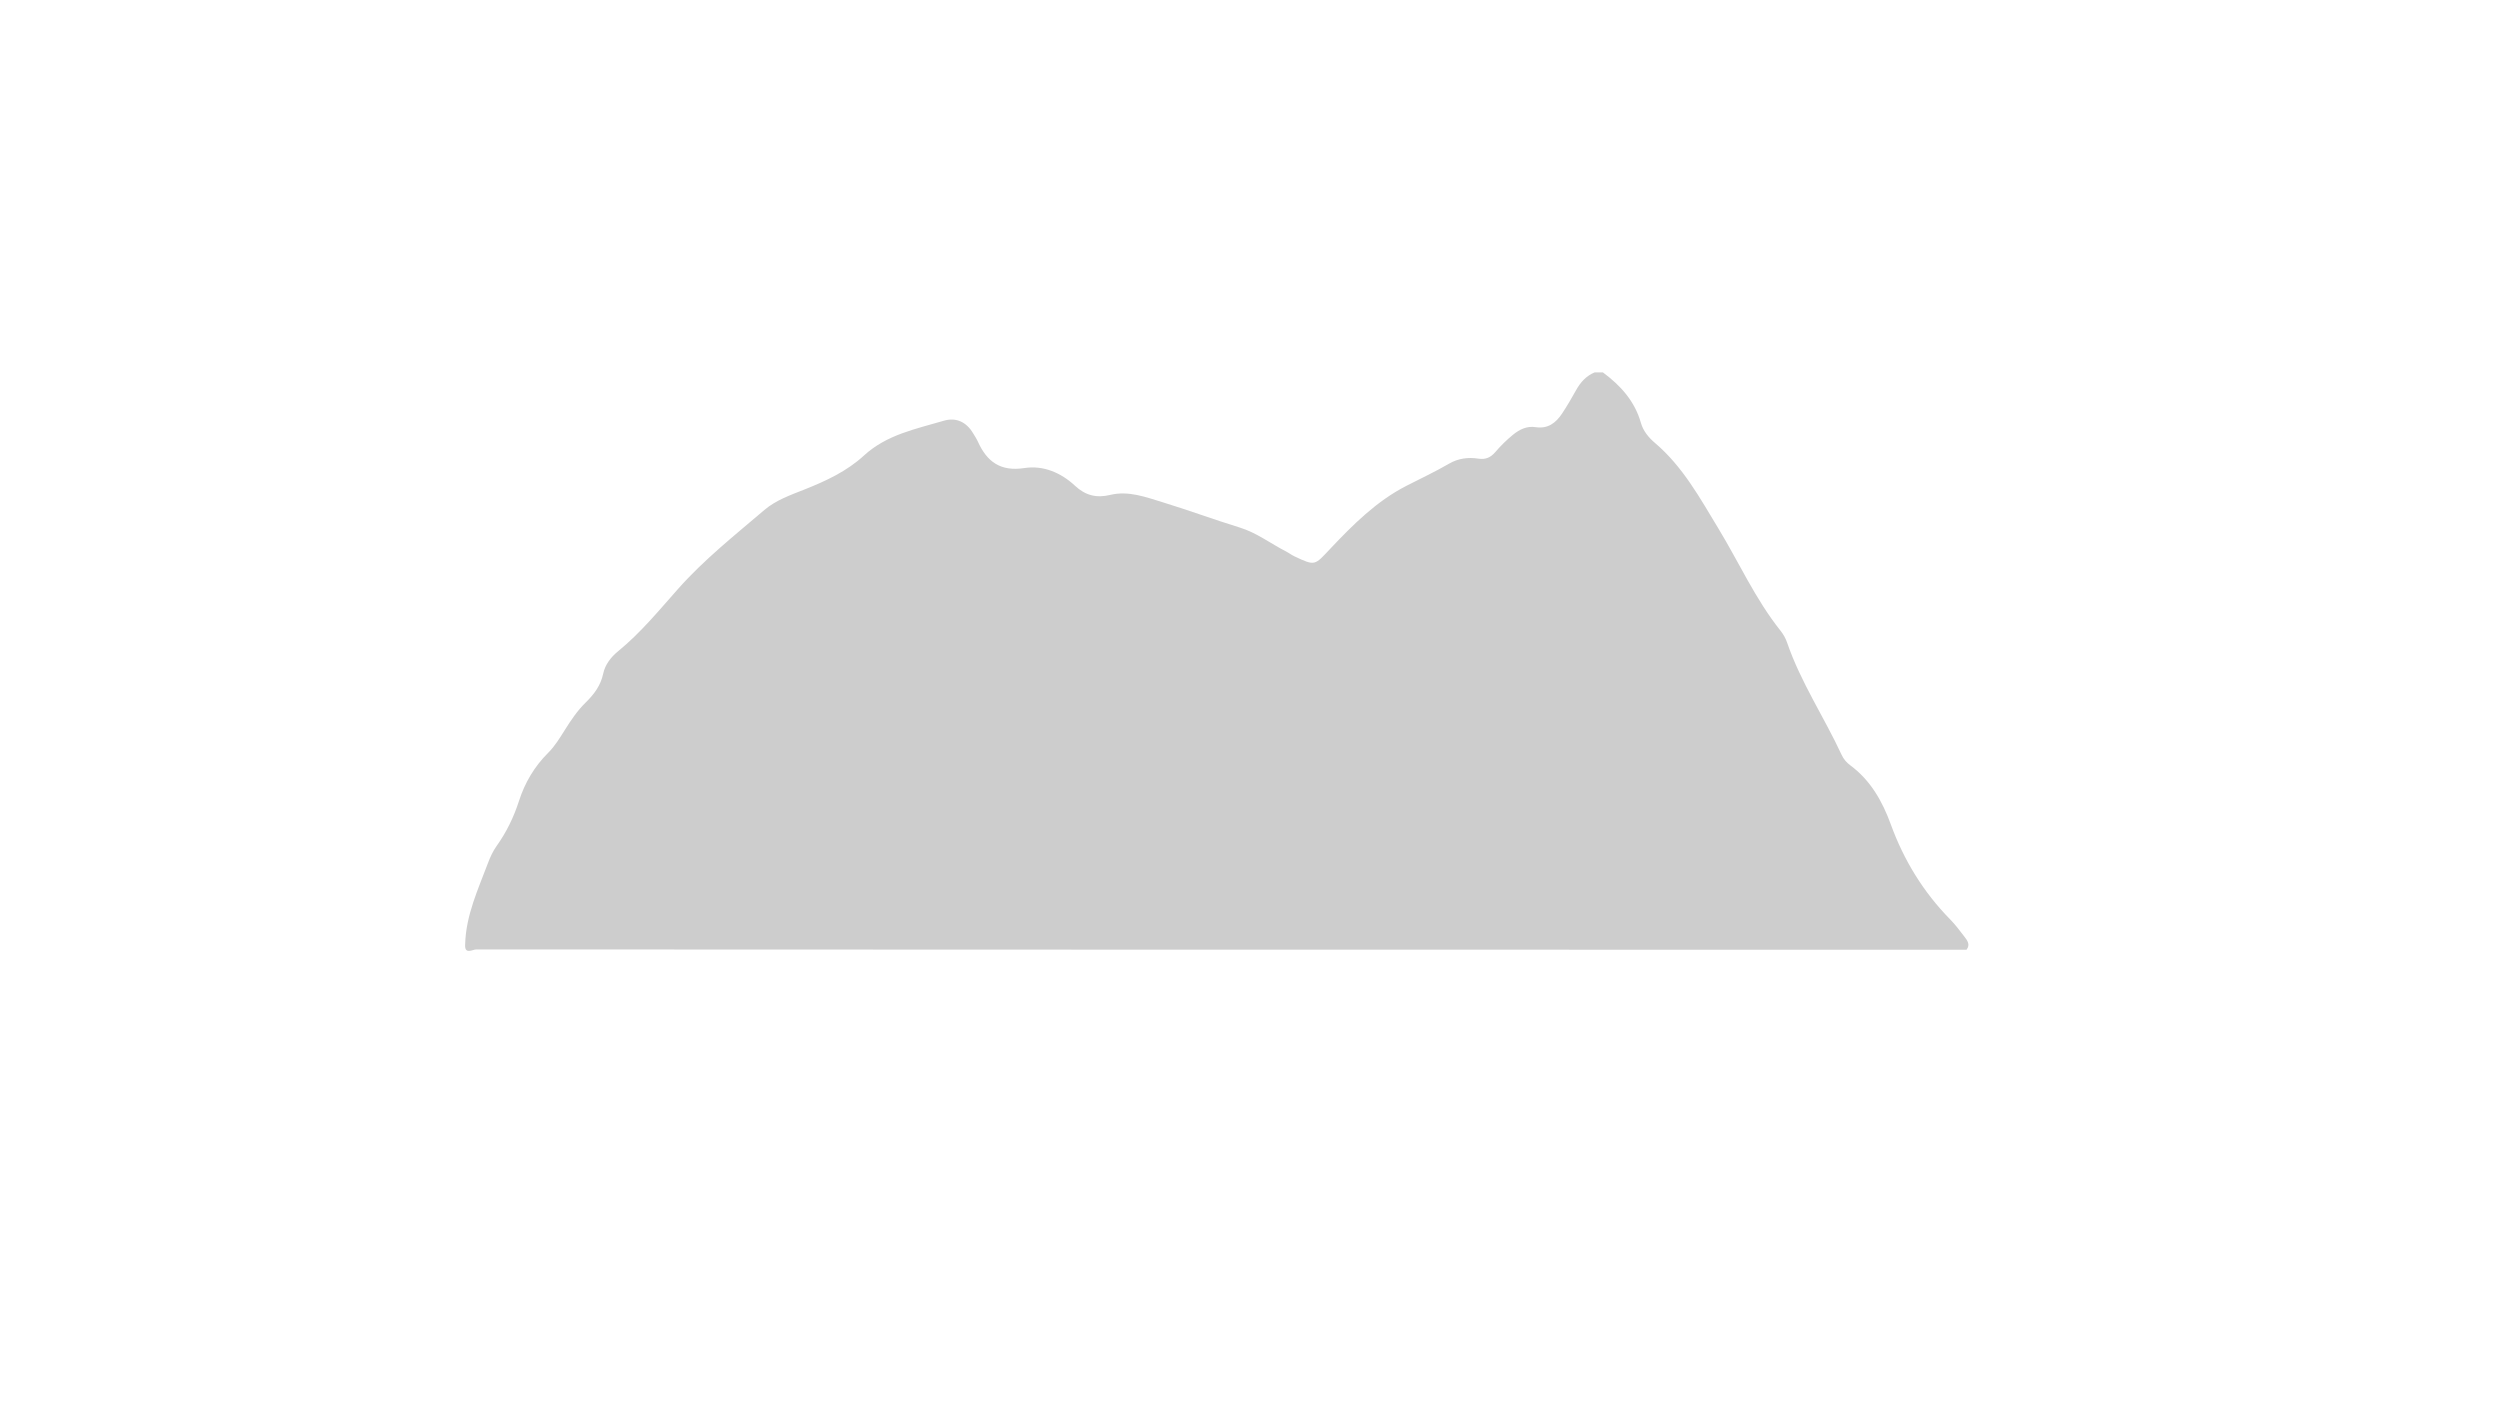 <?xml version="1.0" encoding="utf-8"?>
<!-- Generator: Adobe Illustrator 26.0.0, SVG Export Plug-In . SVG Version: 6.00 Build 0)  -->
<svg version="1.1" id="Layer_1" xmlns="http://www.w3.org/2000/svg" xmlns:xlink="http://www.w3.org/1999/xlink" x="0px" y="0px"
	 viewBox="0 0 1920 1080" style="enable-background:new 0 0 1920 1080;" xml:space="preserve">
<style type="text/css">
	.st0{fill:#CDCDCD;}
</style>
<g>
	<path class="st0" d="M1224.68,286c2.12,0,4.23,0,6.35,0c13.57,10.06,24.46,22.03,29.2,38.81c1.75,6.19,5.92,11.24,10.8,15.38
		c21.39,18.18,34.53,42.32,48.77,65.81c15.84,26.13,28.39,54.26,47.61,78.35c2.2,2.76,3.96,5.88,5.1,9.21
		c10.43,30.42,28.42,57.17,41.84,86.13c1.54,3.33,3.79,5.95,6.63,8.04c15.67,11.57,24.73,27.74,31.18,45.46
		c10.03,27.53,24.95,51.89,45.49,72.83c3.94,4.02,7.36,8.53,10.76,13.01c2.3,3.02,5.07,6.22,1.89,10.35
		c-381.53,0-763.06,0.01-1144.6-0.22c-2.65,0-9.13,4.36-8.46-4.01c0.59-22.24,9.89-42.05,17.51-62.32
		c1.74-4.63,3.78-9.09,6.66-13.14c7.59-10.67,13.17-22.12,17.23-34.74c4.4-13.68,11.77-26.28,22.22-36.66
		c5.3-5.26,9.11-11.61,13.04-17.86c4.7-7.46,9.62-14.79,15.95-20.96c6.42-6.27,11.47-13.02,13.4-22.11
		c1.49-7.04,5.98-12.76,11.54-17.3c17.28-14.12,31.33-31.32,46.04-47.88c19.96-22.47,43.43-41.09,66.17-60.5
		c8.91-7.6,20.12-11.49,30.93-15.79c16.44-6.53,32.47-13.98,45.61-26.07c17.42-16.02,39.82-20.37,61.31-26.7
		c9.42-2.78,17.33,0.96,22.47,9.61c1.26,2.12,2.66,4.18,3.67,6.41c6.99,15.48,17.35,23.16,35.78,20.32
		c14.35-2.22,27.99,3.49,38.75,13.54c8.02,7.49,16.54,9.65,27.05,7.1c14.05-3.41,27.25,1.63,40.31,5.62
		c19.85,6.07,39.34,13.3,59.19,19.41c13.02,4.01,23.69,12.28,35.56,18.36c2.19,1.12,4.14,2.66,6.38,3.72
		c16.34,7.74,15.53,7,27.77-5.94c17.37-18.37,35.35-36.36,58.32-48.15c10.96-5.63,22.14-10.83,32.8-17.04
		c6.97-4.06,14.68-5.06,22.51-3.84c5.53,0.86,9.42-0.9,12.93-5.01c4.12-4.81,8.64-9.27,13.56-13.29c5.09-4.16,10.7-6.92,17.48-5.88
		c9.33,1.42,15.43-3.17,20.24-10.41c3.9-5.87,7.44-11.95,10.85-18.1C1213.84,293.55,1218.19,288.68,1224.68,286z"/>
</g>
</svg>

